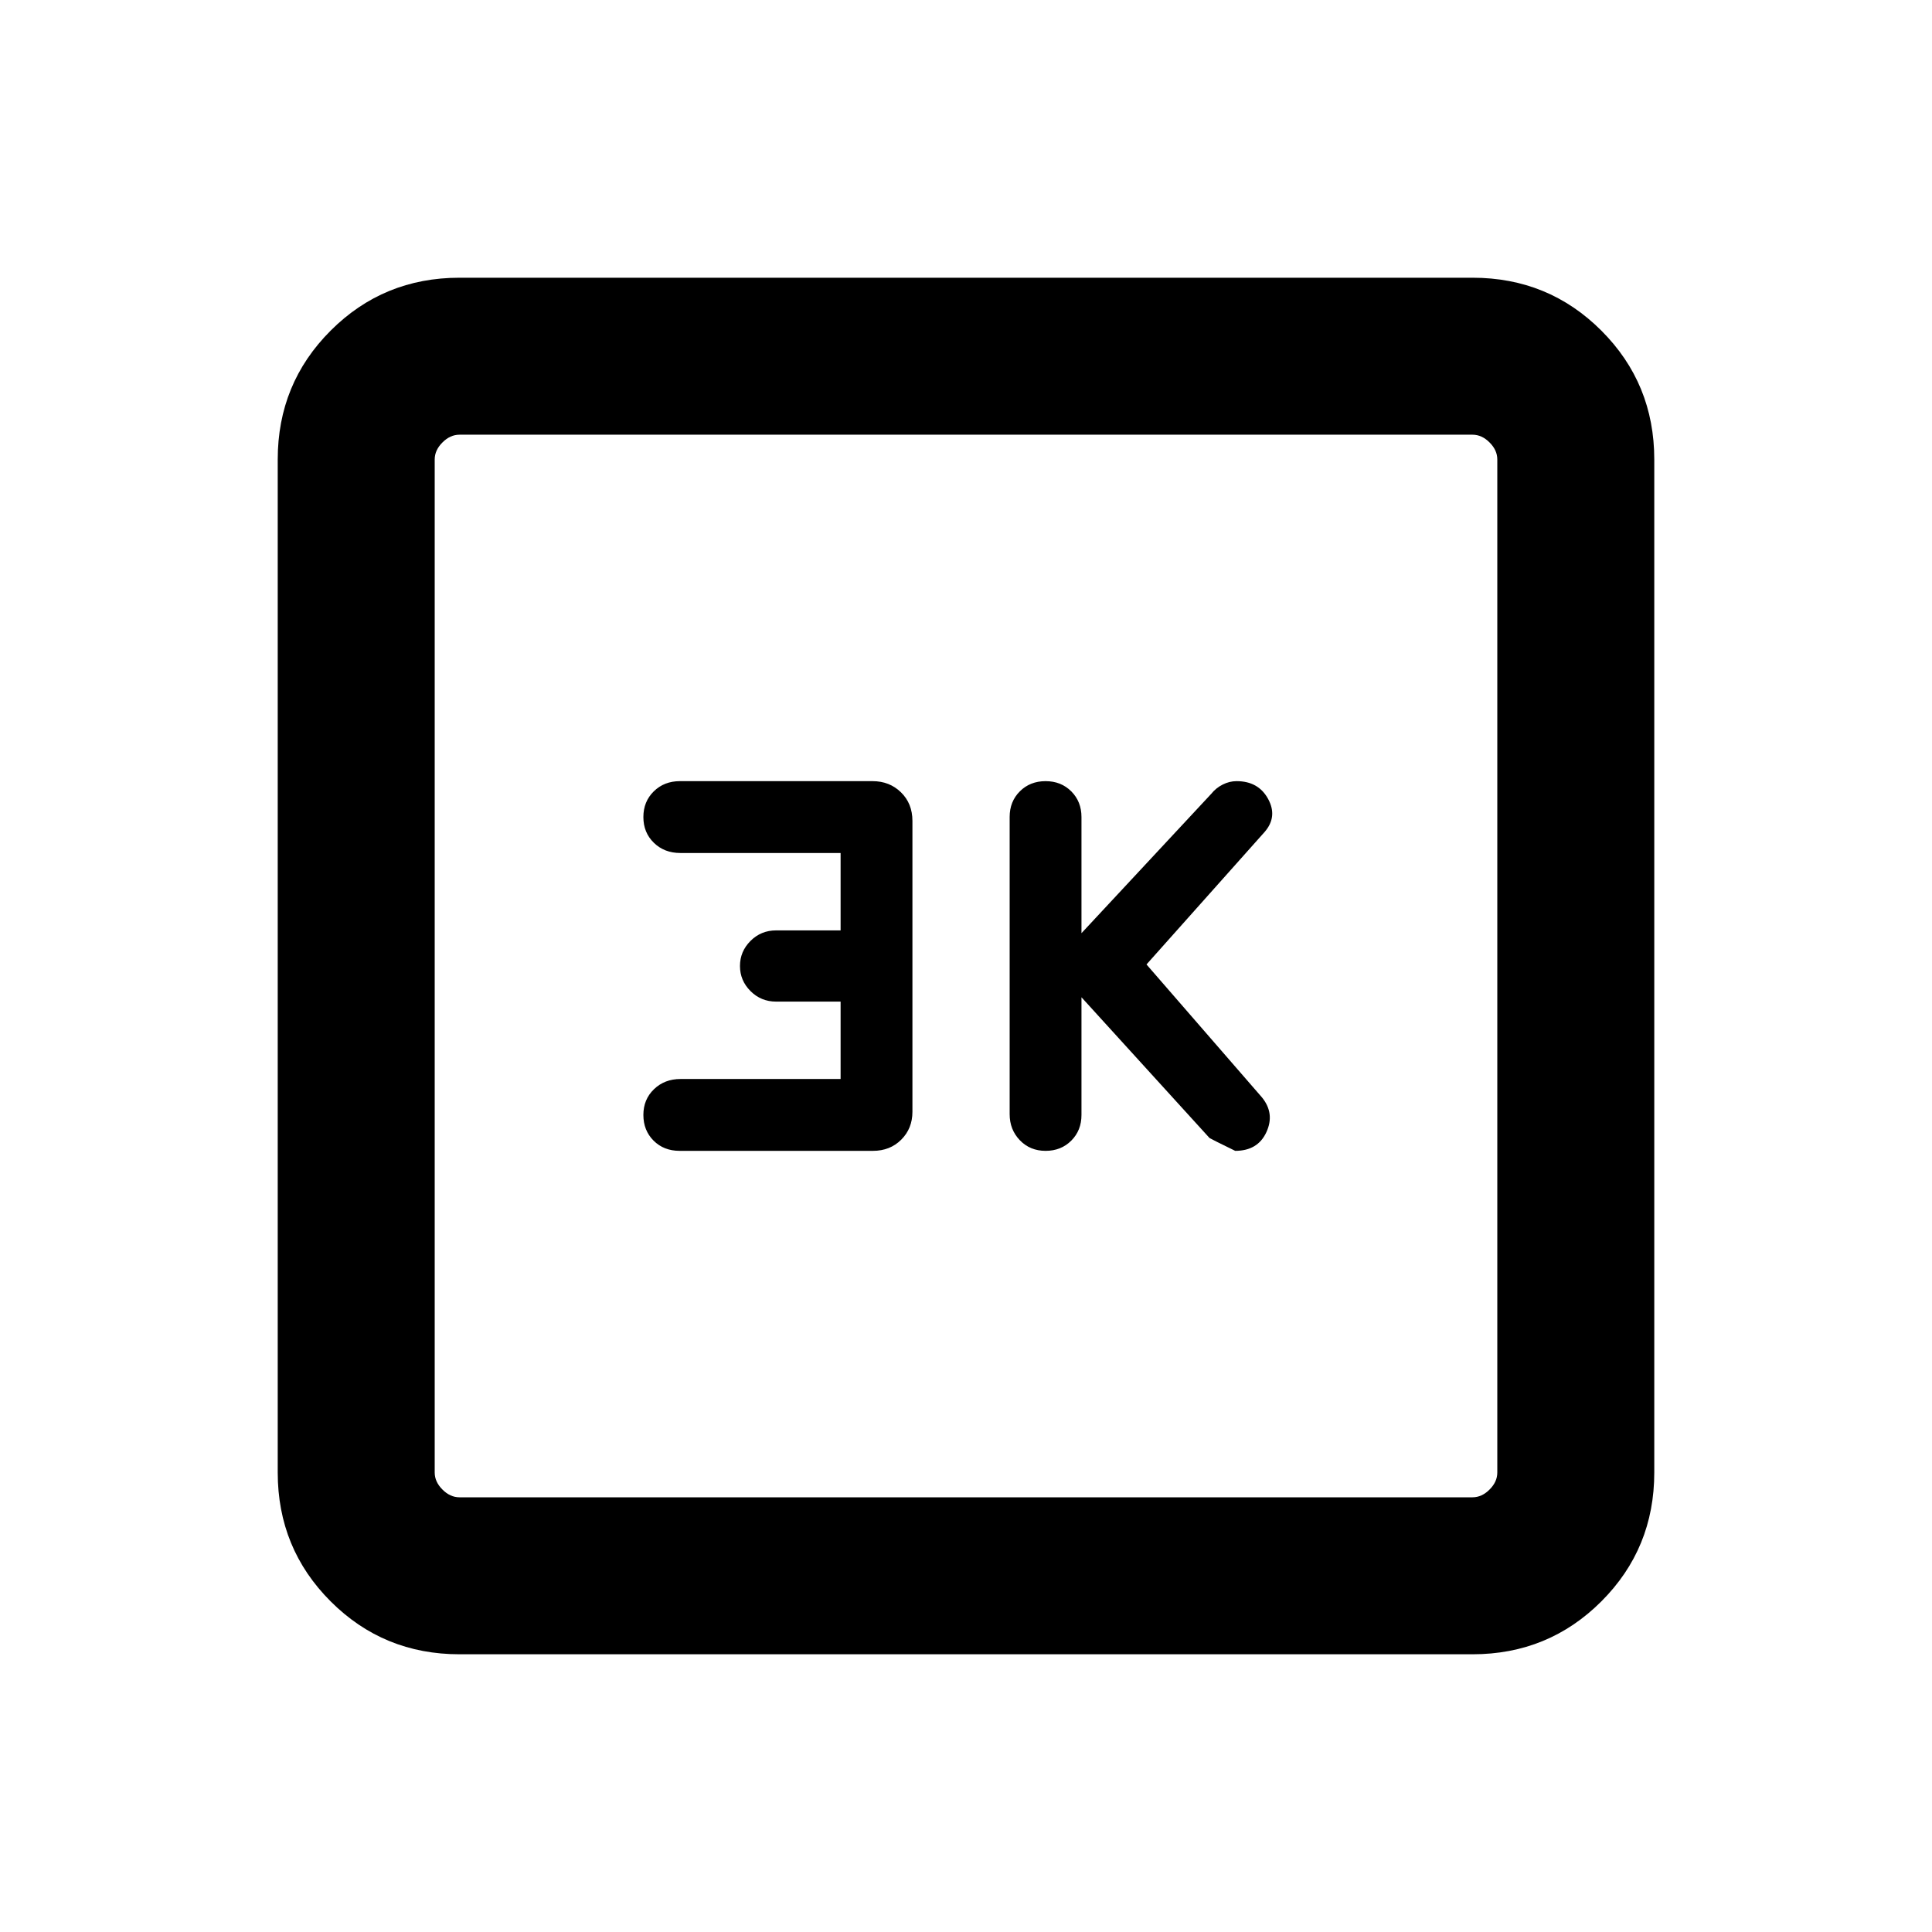 <svg xmlns="http://www.w3.org/2000/svg" height="20" viewBox="0 -960 960 960" width="20"><path d="m537.38-464.46 63.63 69.93q1.07.68 12.76 6.38 11.23 0 15.5-9.3 4.27-9.29-2.19-17.24l-57.39-66.08 58.77-65.92q6.46-7.53 1.65-16.34-4.82-8.82-15.65-8.82-3.55 0-6.9 1.69-3.35 1.68-5.71 4.62l-64.47 69.23V-554q0-7.71-5.07-12.78-5.06-5.07-12.77-5.07t-12.78 5.06q-5.07 5.05-5.07 12.74v147.67q0 7.69 5.07 12.96 5.07 5.27 12.78 5.27 7.71 0 12.77-5.07 5.07-5.07 5.07-12.78v-58.46Zm-119.69 40.61h-79.55q-7.91 0-13.18 5.07T319.69-406q0 7.71 5.07 12.78 5.07 5.07 12.96 5.07h96.04q8.52 0 14.07-5.56 5.55-5.55 5.55-13.83v-144.54q0-8.66-5.68-14.21-5.68-5.56-14.14-5.56h-95.69q-7.85 0-13.01 5.07-5.17 5.07-5.17 12.78 0 7.71 5.21 12.78 5.21 5.07 13.14 5.07h79.65v38.46h-32.07q-7.47 0-12.7 5.23-5.23 5.23-5.23 12.46t5.23 12.46q5.23 5.23 12.7 5.23h32.07v38.46ZM228.31-138q-37.73 0-64.02-26.29T138-228.31v-503.38q0-37.73 26.29-64.02T228.31-822h503.38q37.73 0 64.02 26.29T822-731.69v503.38q0 37.73-26.29 64.02T731.69-138H228.31Zm0-78h503.38q4.62 0 8.46-3.85 3.85-3.84 3.85-8.46v-503.38q0-4.62-3.85-8.46-3.84-3.85-8.46-3.85H228.31q-4.62 0-8.46 3.85-3.85 3.84-3.85 8.46v503.38q0 4.62 3.85 8.46 3.84 3.85 8.46 3.85ZM216-744v528-528Z"/></svg>